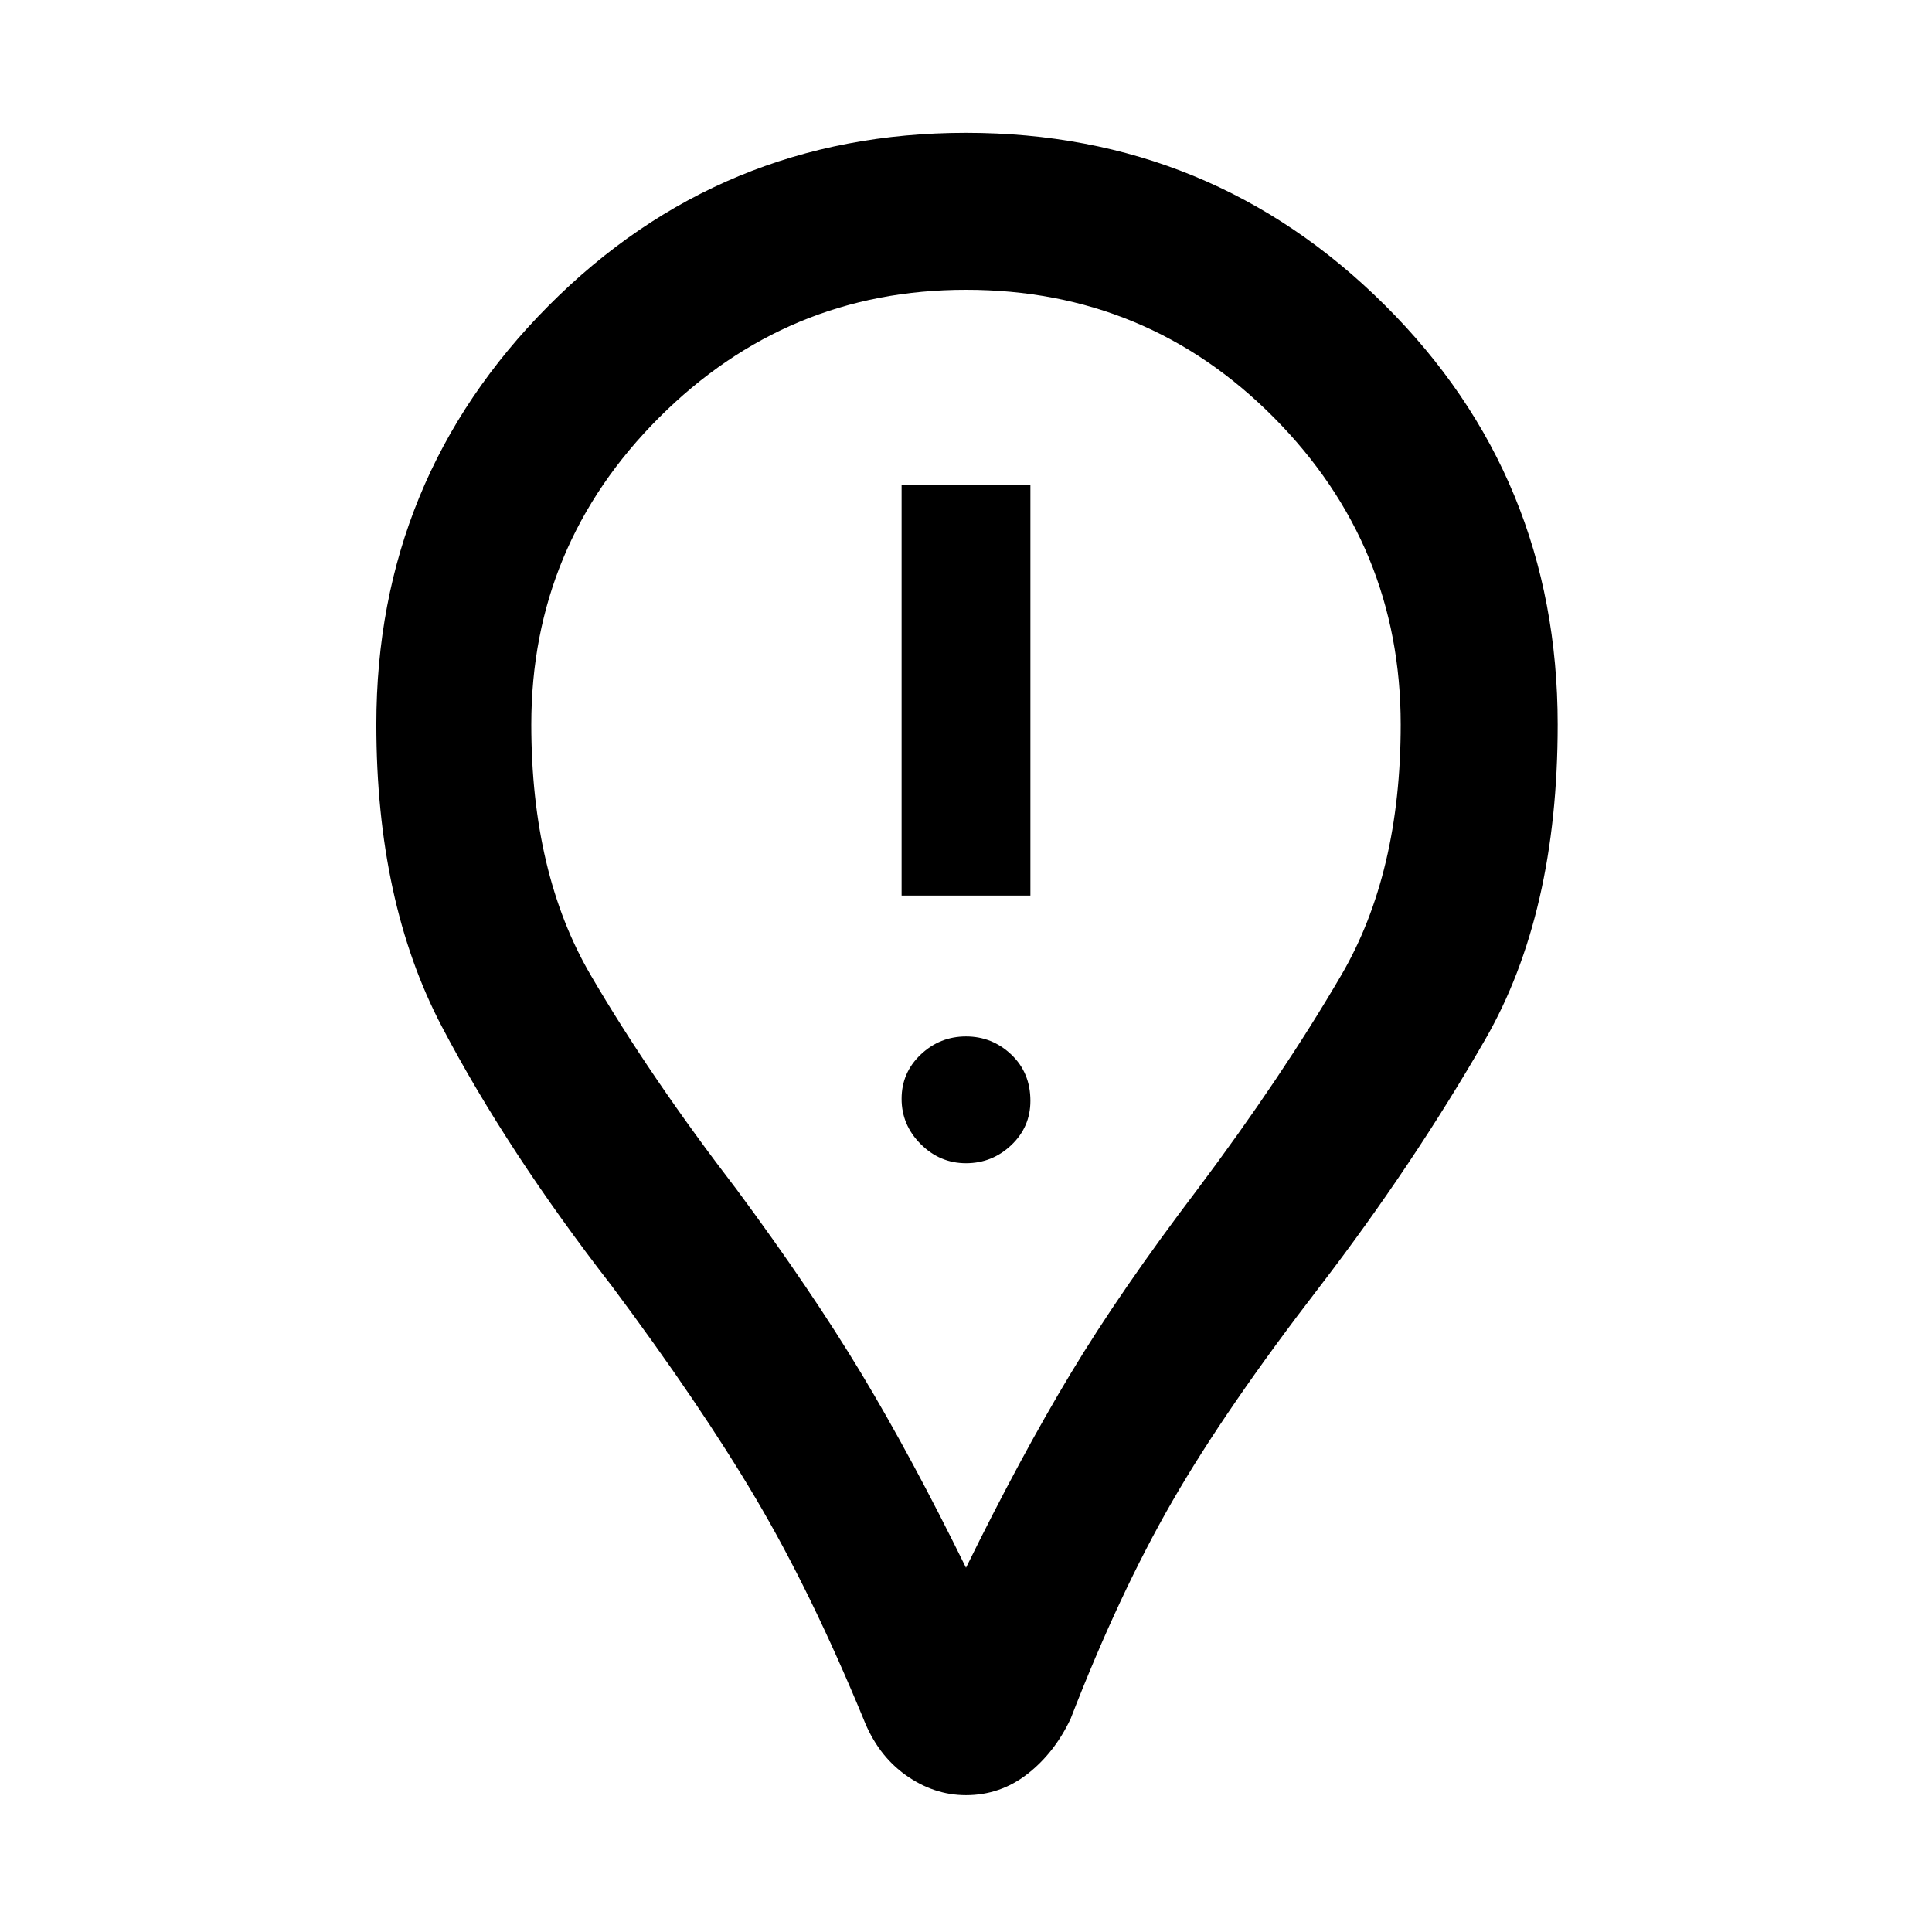 <svg xmlns="http://www.w3.org/2000/svg" height="48" width="48"><path d="M22.4 22.25H25.6V12.05H22.4ZM24 28.9Q24.65 28.9 25.125 28.45Q25.6 28 25.6 27.35Q25.6 26.65 25.125 26.2Q24.65 25.75 24 25.75Q23.35 25.75 22.875 26.2Q22.4 26.65 22.4 27.3Q22.4 27.95 22.875 28.425Q23.35 28.9 24 28.9ZM24 44.6Q23.2 44.6 22.5 44.1Q21.8 43.6 21.45 42.7Q20.15 39.55 18.775 37.225Q17.4 34.9 15.2 31.95Q12.6 28.6 10.975 25.5Q9.35 22.4 9.35 18Q9.35 11.9 13.625 7.6Q17.9 3.3 24 3.3Q30.1 3.3 34.4 7.575Q38.7 11.85 38.7 18Q38.7 22.7 36.9 25.825Q35.1 28.95 32.8 31.95Q30.45 35 29.125 37.3Q27.8 39.6 26.6 42.7Q26.2 43.55 25.525 44.075Q24.85 44.6 24 44.6ZM24 38.95Q25.35 36.2 26.6 34.125Q27.85 32.05 29.75 29.55Q31.85 26.75 33.325 24.225Q34.8 21.7 34.8 18Q34.8 13.55 31.65 10.375Q28.5 7.2 24 7.2Q19.55 7.2 16.375 10.375Q13.2 13.55 13.2 18Q13.2 21.7 14.675 24.225Q16.15 26.75 18.3 29.55Q20.15 32.05 21.4 34.125Q22.65 36.2 24 38.95ZM24 18Q24 18 24 18Q24 18 24 18Q24 18 24 18Q24 18 24 18Q24 18 24 18Q24 18 24 18Q24 18 24 18Q24 18 24 18Q24 18 24 18Q24 18 24 18Q24 18 24 18Q24 18 24 18Z"/></svg>